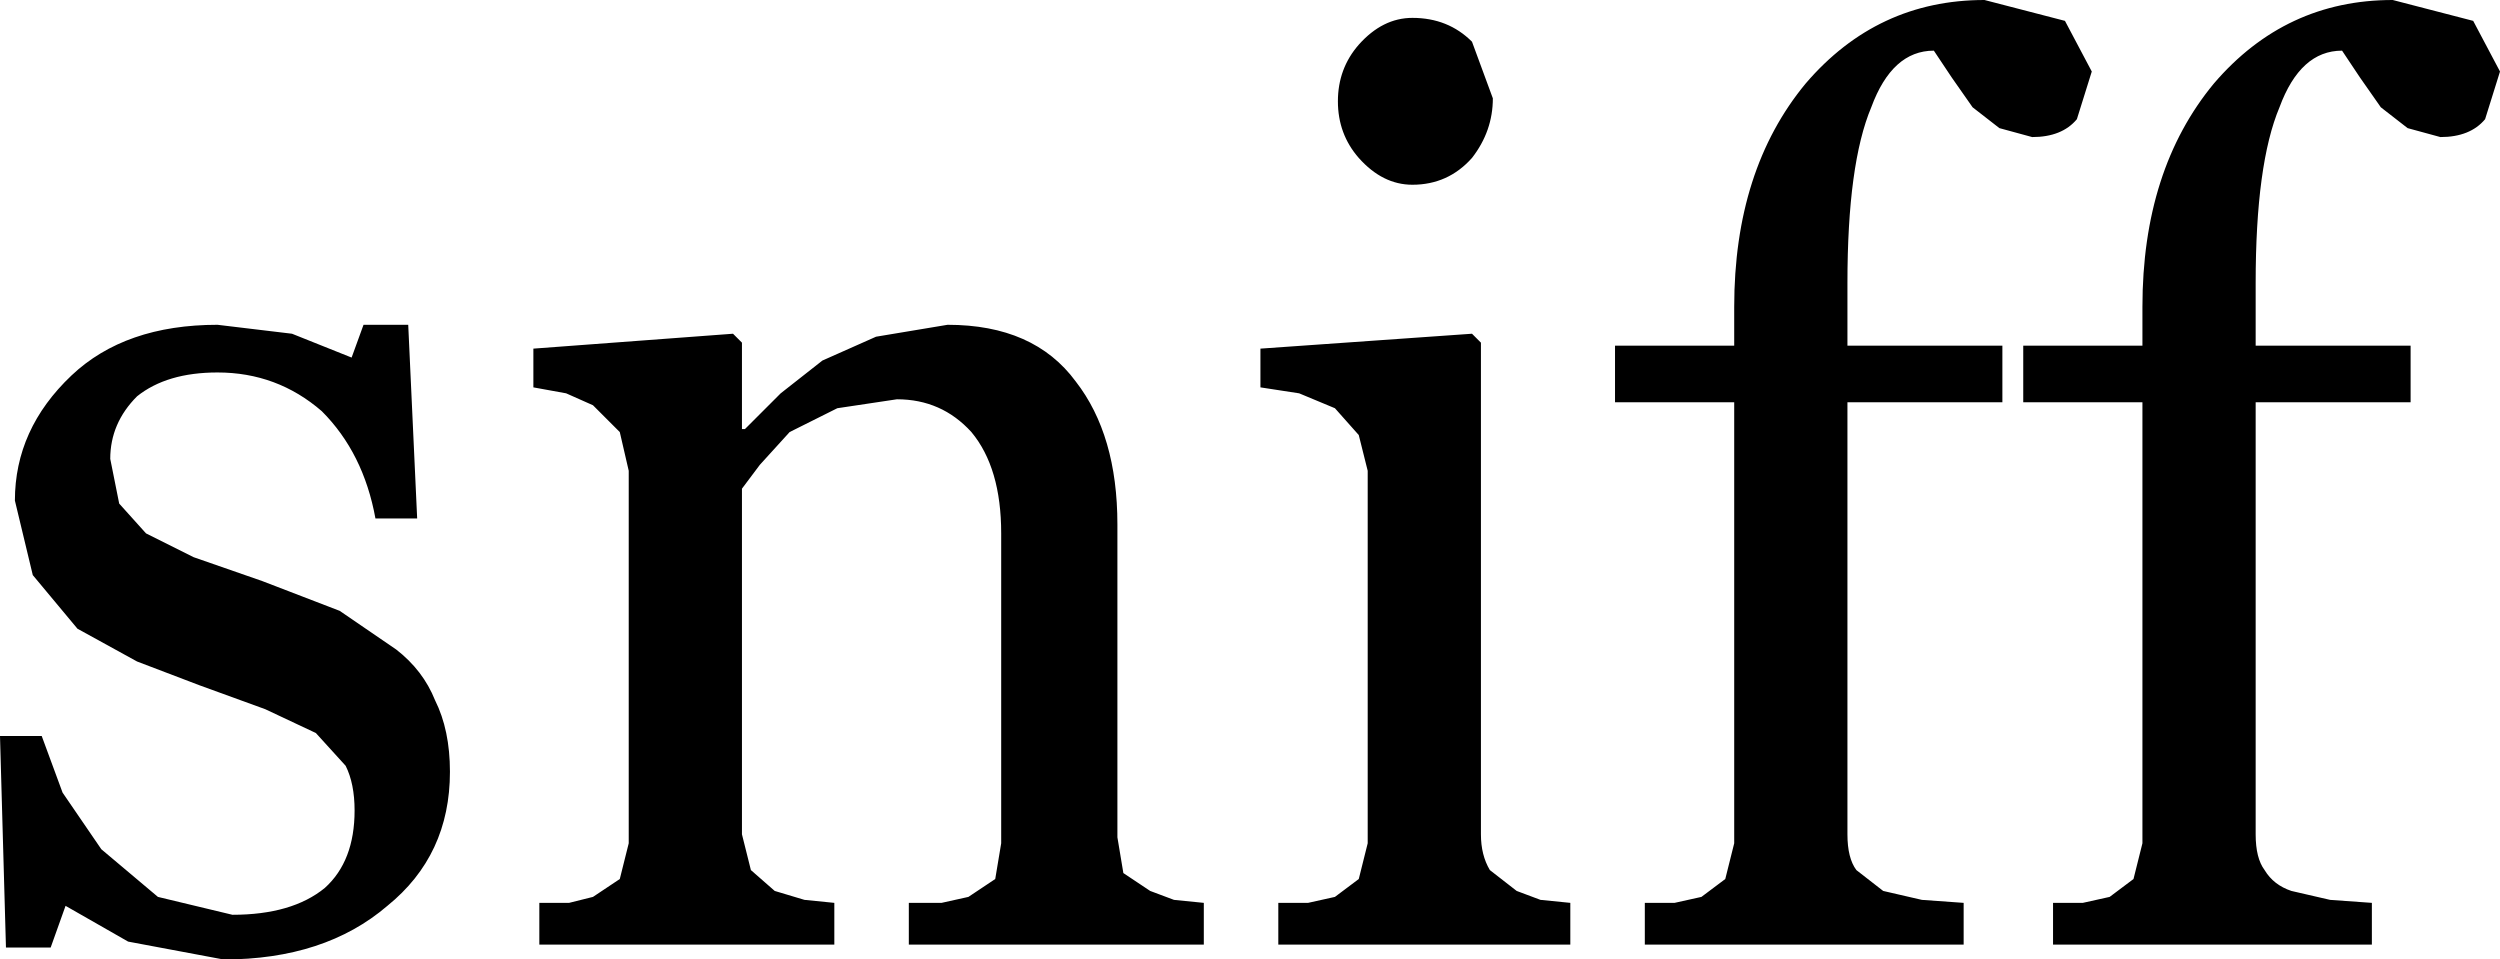 <?xml version="1.0" encoding="UTF-8" standalone="no"?>
<svg xmlns:xlink="http://www.w3.org/1999/xlink" height="16.1px" width="41.95px" xmlns="http://www.w3.org/2000/svg">
  <g transform="matrix(1.0, 0.0, 0.0, 1.0, 20.95, 8.05)">
    <path d="M2.75 -7.75 Q3.35 -7.75 3.75 -7.35 L4.1 -6.4 Q4.1 -5.85 3.75 -5.4 3.35 -4.95 2.75 -4.95 2.25 -4.95 1.85 -5.4 1.5 -5.8 1.5 -6.35 1.5 -6.9 1.85 -7.3 2.25 -7.75 2.75 -7.75 M0.85 -1.45 L0.2 -1.55 0.2 -2.2 3.75 -2.45 3.9 -2.3 3.9 5.95 Q3.9 6.3 4.05 6.55 L4.5 6.9 4.9 7.05 5.4 7.1 5.4 7.8 0.5 7.8 0.5 7.1 1.0 7.1 1.45 7.0 1.85 6.7 2.0 6.1 2.0 -0.15 1.85 -0.75 1.45 -1.2 0.85 -1.45 M6.15 -2.25 L8.15 -2.25 8.15 -2.9 Q8.15 -5.2 9.35 -6.65 10.55 -8.05 12.35 -8.05 L13.7 -7.7 14.15 -6.85 13.9 -6.05 Q13.65 -5.75 13.15 -5.75 L12.6 -5.9 12.15 -6.25 11.8 -6.75 11.5 -7.2 Q10.8 -7.2 10.45 -6.25 10.05 -5.3 10.05 -3.3 L10.05 -2.25 12.65 -2.25 12.65 -1.3 10.05 -1.3 10.05 5.95 Q10.05 6.35 10.2 6.55 L10.65 6.9 11.3 7.05 12.0 7.1 12.0 7.8 6.65 7.8 6.65 7.1 7.15 7.1 7.6 7.0 8.0 6.7 8.15 6.1 8.15 -1.3 6.15 -1.3 6.15 -2.25 M19.2 -8.05 L20.55 -7.7 21.0 -6.85 20.75 -6.05 Q20.5 -5.75 20.0 -5.75 L19.45 -5.9 19.0 -6.25 18.65 -6.75 18.35 -7.2 Q17.65 -7.2 17.3 -6.25 16.9 -5.3 16.9 -3.3 L16.9 -2.25 19.5 -2.25 19.5 -1.3 16.9 -1.3 16.9 5.95 Q16.9 6.35 17.05 6.55 17.2 6.8 17.5 6.9 L18.15 7.05 18.85 7.1 18.85 7.8 13.5 7.8 13.5 7.1 14.0 7.1 14.45 7.0 14.85 6.7 15.0 6.1 15.0 -1.3 13.0 -1.3 13.0 -2.25 15.0 -2.25 15.0 -2.9 Q15.0 -5.2 16.2 -6.65 17.4 -8.05 19.2 -8.05 M-16.05 -2.45 L-15.05 -2.05 -14.85 -2.6 -14.1 -2.6 -13.95 0.65 -14.65 0.65 Q-14.85 -0.45 -15.55 -1.15 -16.3 -1.8 -17.3 -1.8 -18.15 -1.8 -18.65 -1.4 -19.1 -0.95 -19.1 -0.35 L-18.95 0.4 -18.5 0.9 -17.7 1.3 -16.55 1.7 -15.25 2.2 -14.3 2.85 Q-13.85 3.2 -13.65 3.7 -13.4 4.2 -13.4 4.9 -13.4 6.3 -14.45 7.15 -15.5 8.05 -17.2 8.05 L-18.8 7.75 -19.85 7.15 -20.1 7.85 -20.85 7.85 -20.95 4.3 -20.25 4.3 -19.9 5.25 -19.25 6.2 -18.3 7.0 -17.05 7.3 Q-16.05 7.3 -15.5 6.85 -15.0 6.4 -15.0 5.55 -15.0 5.1 -15.15 4.8 L-15.65 4.25 -16.5 3.85 -17.6 3.45 -18.65 3.05 -19.65 2.5 -20.4 1.6 -20.7 0.35 Q-20.7 -0.85 -19.75 -1.75 -18.85 -2.6 -17.3 -2.6 L-16.05 -2.45 M-11.45 -1.45 L-12.0 -1.55 -12.0 -2.2 -8.65 -2.45 -8.5 -2.3 -8.5 -0.85 -8.45 -0.85 -7.85 -1.45 -7.15 -2.0 -6.25 -2.4 -5.05 -2.6 Q-3.6 -2.6 -2.9 -1.65 -2.2 -0.75 -2.2 0.75 L-2.2 6.0 -2.1 6.6 -1.65 6.9 -1.25 7.05 -0.75 7.1 -0.75 7.8 -5.7 7.8 -5.7 7.1 -5.15 7.1 -4.7 7.0 -4.25 6.7 -4.15 6.1 -4.15 0.9 Q-4.15 -0.2 -4.65 -0.8 -5.15 -1.35 -5.9 -1.35 L-6.9 -1.2 -7.7 -0.8 -8.2 -0.25 -8.5 0.15 -8.5 5.95 -8.35 6.55 -7.95 6.9 -7.45 7.05 -6.95 7.1 -6.95 7.8 -11.9 7.8 -11.9 7.1 -11.4 7.1 -11.0 7.0 -10.55 6.7 -10.4 6.1 -10.4 -0.15 -10.55 -0.8 -11.0 -1.25 -11.45 -1.45" fill="#000000" fill-rule="evenodd" stroke="none"/>
  </g>
</svg>
